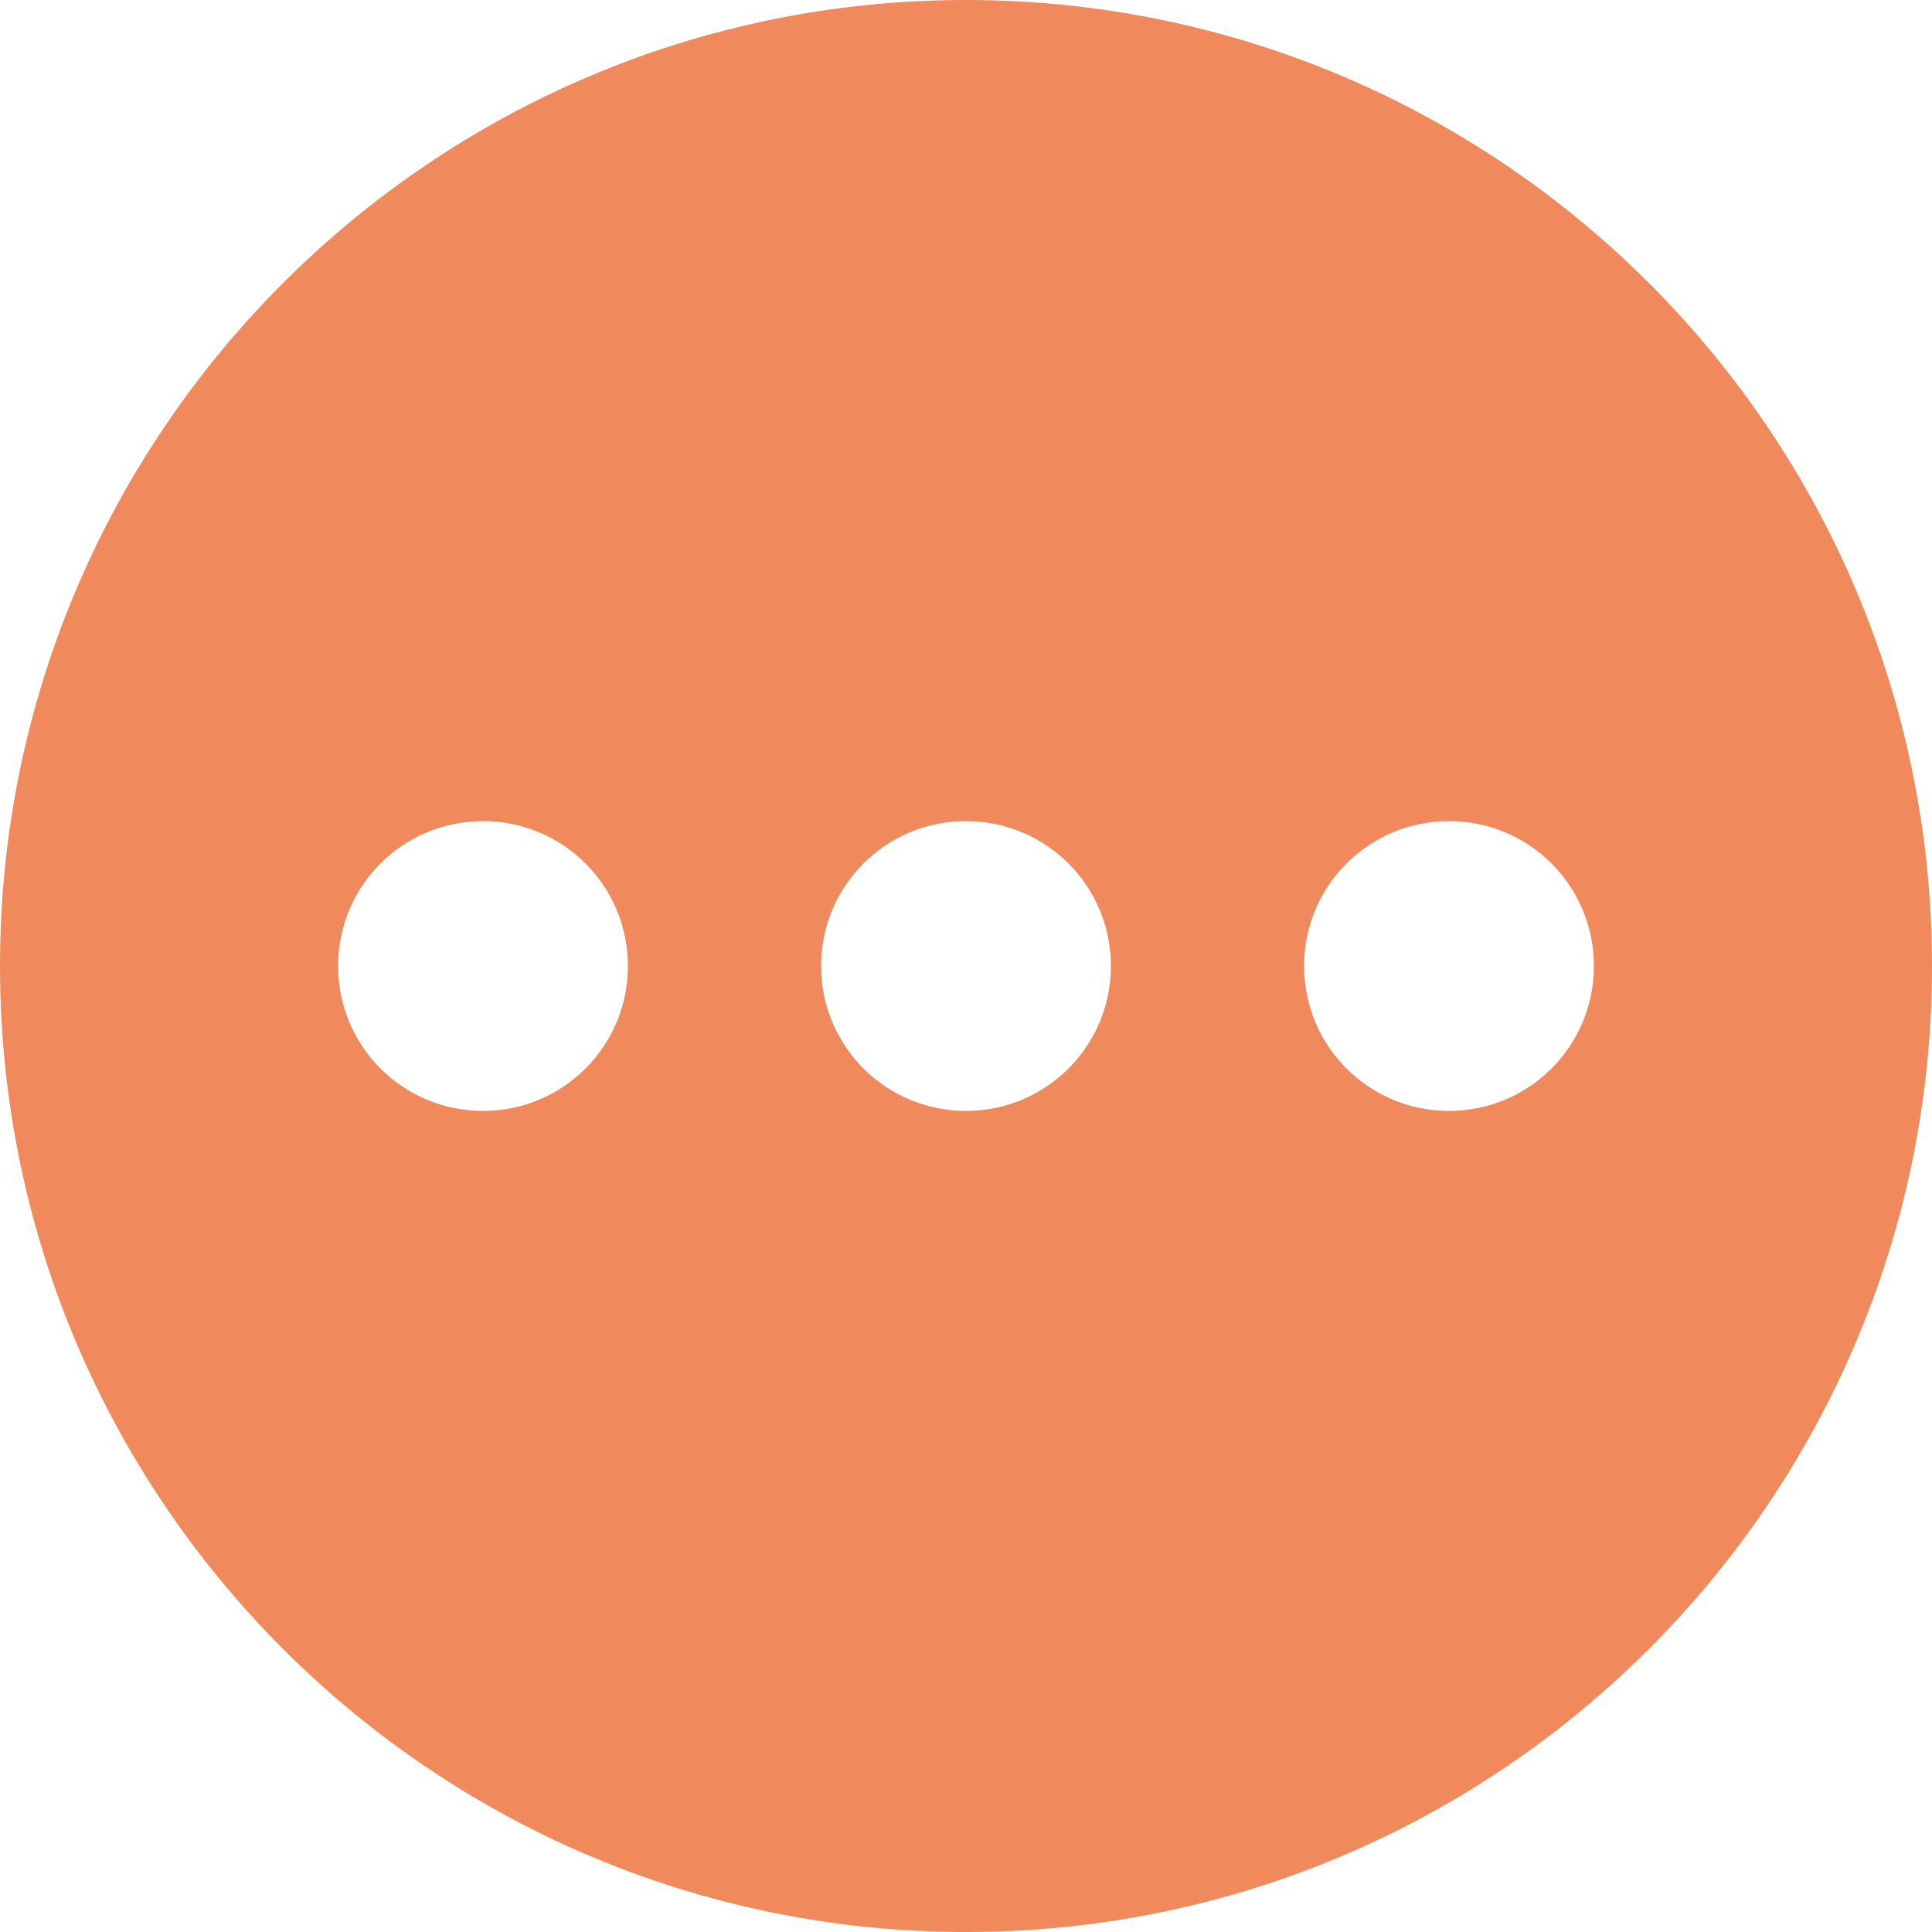 
<svg width="33" height="33" viewBox="0 0 33 33" fill="none" xmlns="http://www.w3.org/2000/svg">
<g id="&#240;&#159;&#166;&#134; icon &#34;pending&#34;">
<path id="Vector" d="M16.5 0C7.392 0 0 7.392 0 16.5C0 25.608 7.392 33 16.5 33C25.608 33 33 25.608 33 16.5C33 7.392 25.608 0 16.5 0ZM8.25 18.975C6.88 18.975 5.775 17.869 5.775 16.5C5.775 15.13 6.88 14.025 8.25 14.025C9.62 14.025 10.725 15.13 10.725 16.5C10.725 17.869 9.62 18.975 8.25 18.975ZM16.5 18.975C15.13 18.975 14.025 17.869 14.025 16.5C14.025 15.13 15.13 14.025 16.5 14.025C17.869 14.025 18.975 15.13 18.975 16.5C18.975 17.869 17.869 18.975 16.5 18.975ZM24.75 18.975C23.381 18.975 22.275 17.869 22.275 16.5C22.275 15.13 23.381 14.025 24.75 14.025C26.119 14.025 27.225 15.13 27.225 16.5C27.225 17.869 26.119 18.975 24.75 18.975Z" fill="#F08A5D"/>
</g>
</svg>
